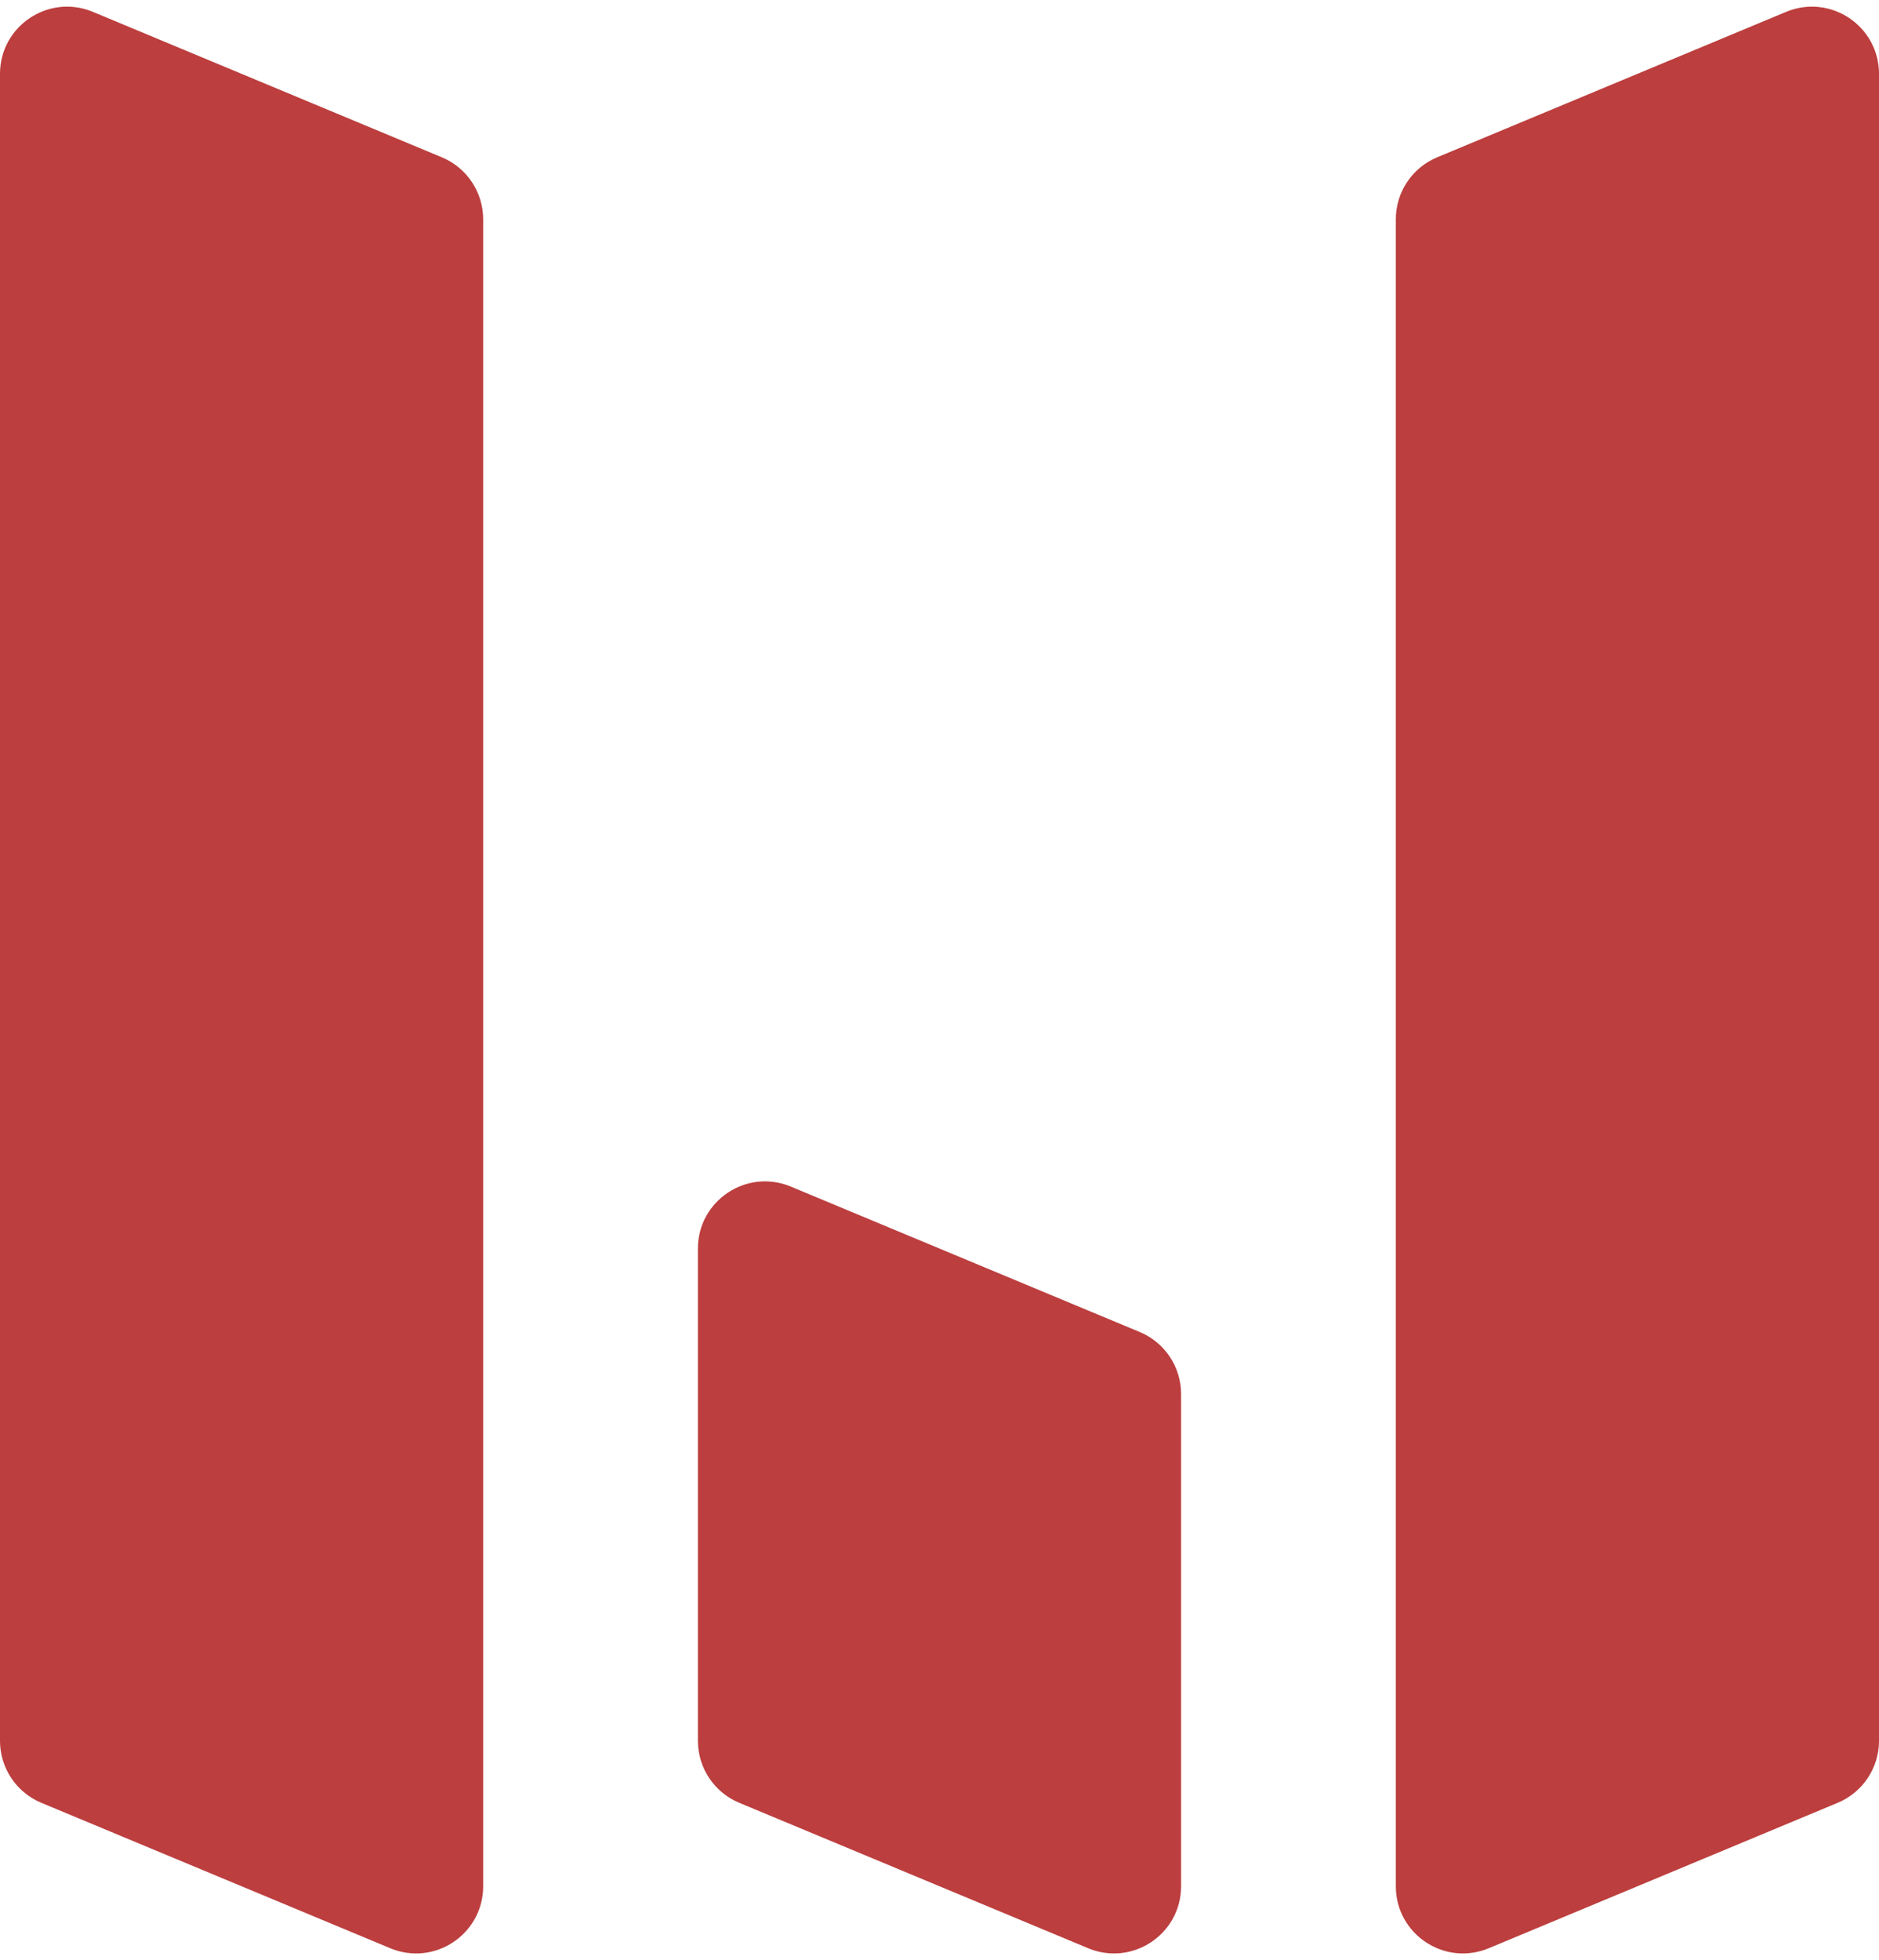 <svg width="280" height="292" viewBox="0 0 280 292" fill="none" xmlns="http://www.w3.org/2000/svg">
<path d="M208 32.667C208 28.63 210.427 24.989 214.154 23.436L266.154 1.769C272.741 -0.975 280 3.864 280 11V259.333C280 263.37 277.573 267.011 273.846 268.564L221.846 290.231C215.259 292.975 208 288.136 208 281V32.667Z" fill="#BC3E3E"/>
<path d="M0 11C0 3.864 7.259 -0.975 13.846 1.769L65.846 23.436C69.573 24.989 72 28.63 72 32.667V281C72 288.136 64.741 292.975 58.154 290.231L6.154 268.564C2.427 267.011 0 263.37 0 259.333V11Z" fill="#BC3E3E"/>
<path d="M104 186C104 178.864 111.259 174.025 117.846 176.769L169.846 198.436C173.573 199.989 176 203.63 176 207.667V281C176 288.136 168.741 292.975 162.154 290.231L110.154 268.564C106.427 267.011 104 263.37 104 259.333V186Z" fill="#BC3E3E"/>
</svg>
